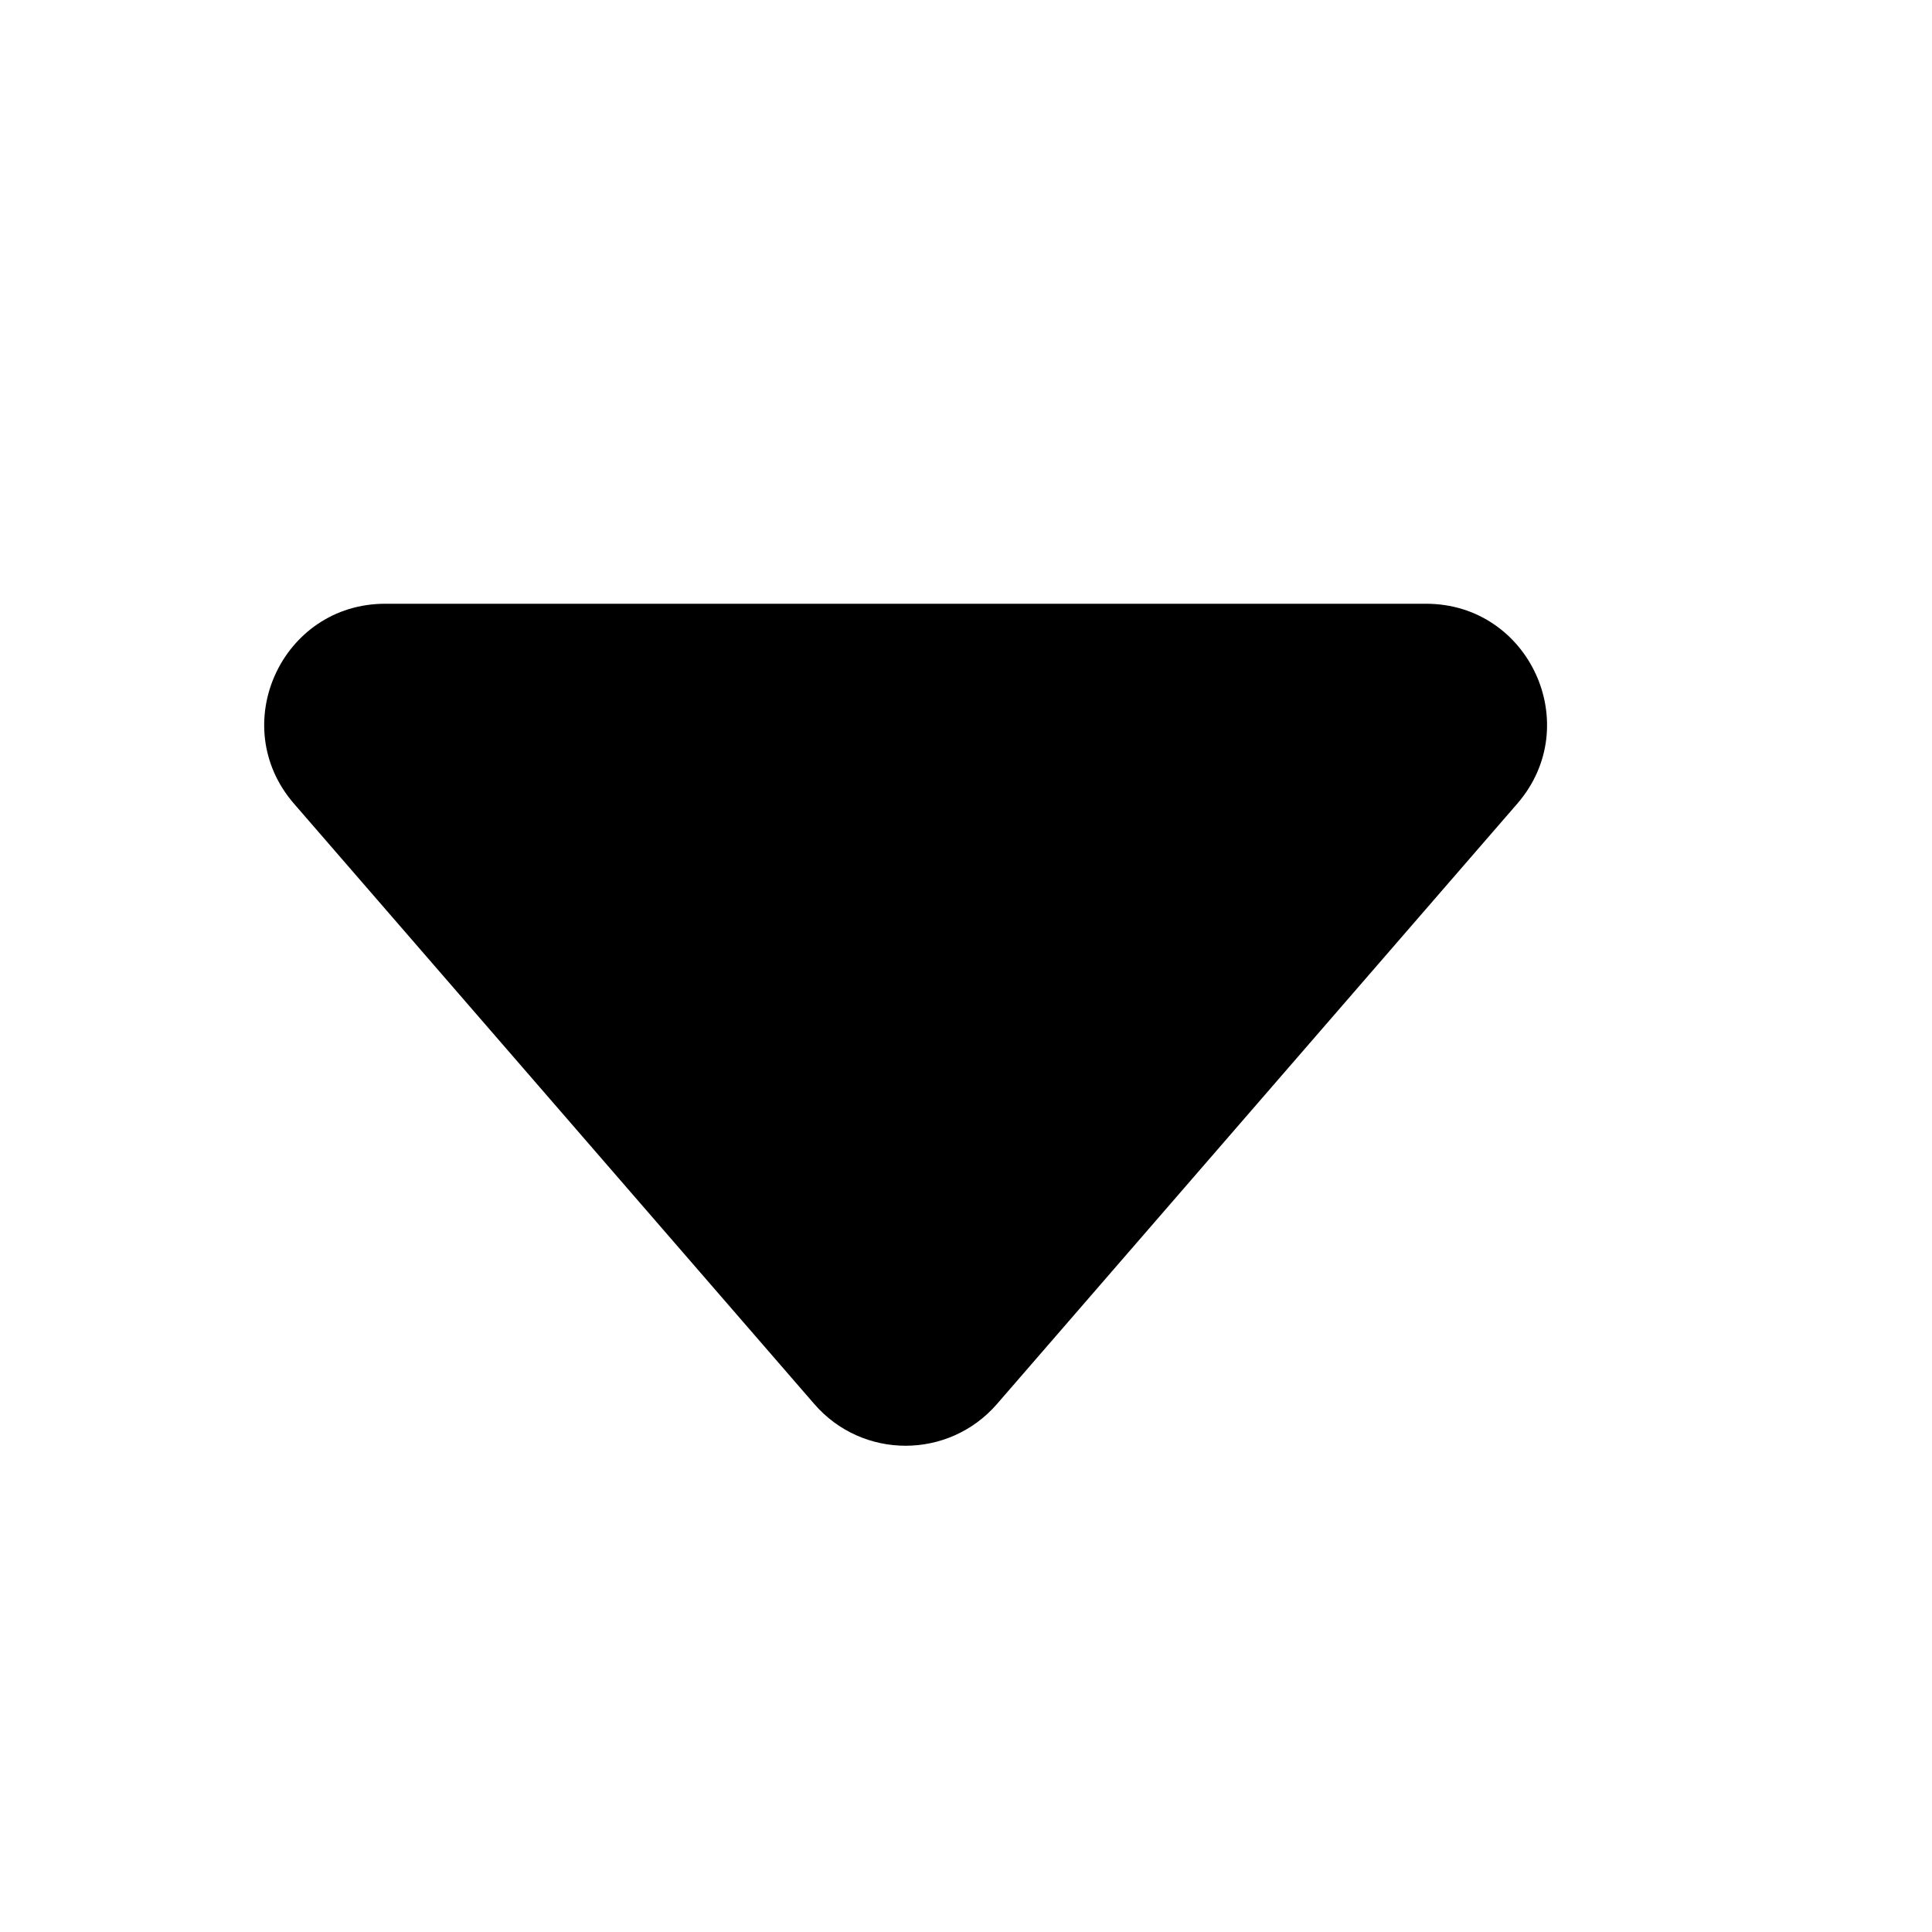 <svg xmlns="http://www.w3.org/2000/svg" width="16" height="16" viewBox="0 0 16 16">
    <path d="M3.19 5h8.62c.857 0 1.317 1.007.756 1.655l-4.31 4.973c-.4.46-1.113.46-1.512 0l-4.31-4.973C1.873 6.007 2.333 5 3.19 5z"/>
</svg>
